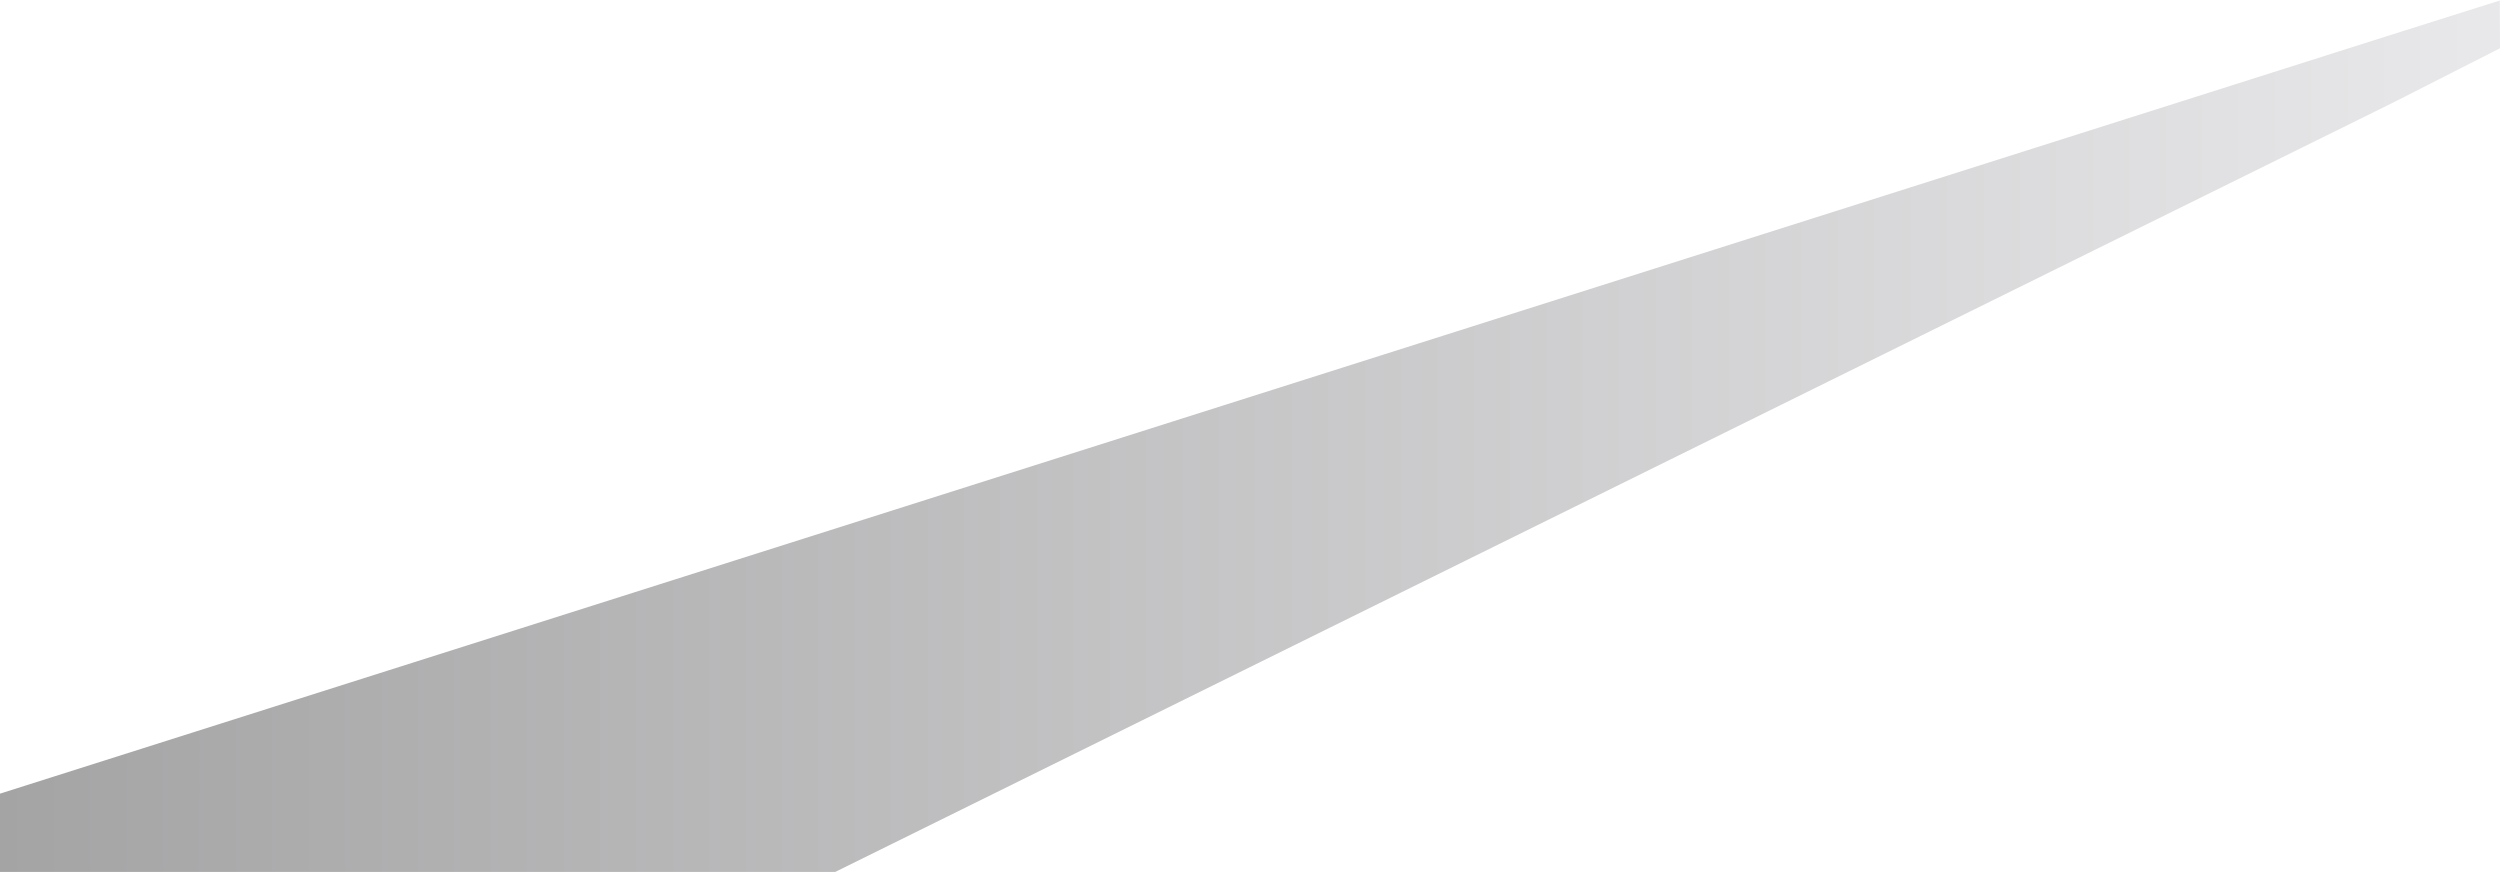 <svg xmlns="http://www.w3.org/2000/svg" width="1921" height="670" viewBox="0 0 1921 670"><defs><linearGradient id="6zaha" x1="-.6" x2="1921" y1="335.68" y2="335.68" gradientUnits="userSpaceOnUse"><stop offset="0" stop-color="#a4a4a5"/><stop offset=".99" stop-color="#e8e7e9"/></linearGradient></defs><g><g clip-path="url(#clip-88c229b4-6c30-4767-9c47-ab558ced23ab)"><path fill="url(#6zaha)" d="M639.887 670.927H-.597v-60.9l1838.928-583.58L1920.835.415l.165 36.66-82.669 42.013z"/></g></g></svg>